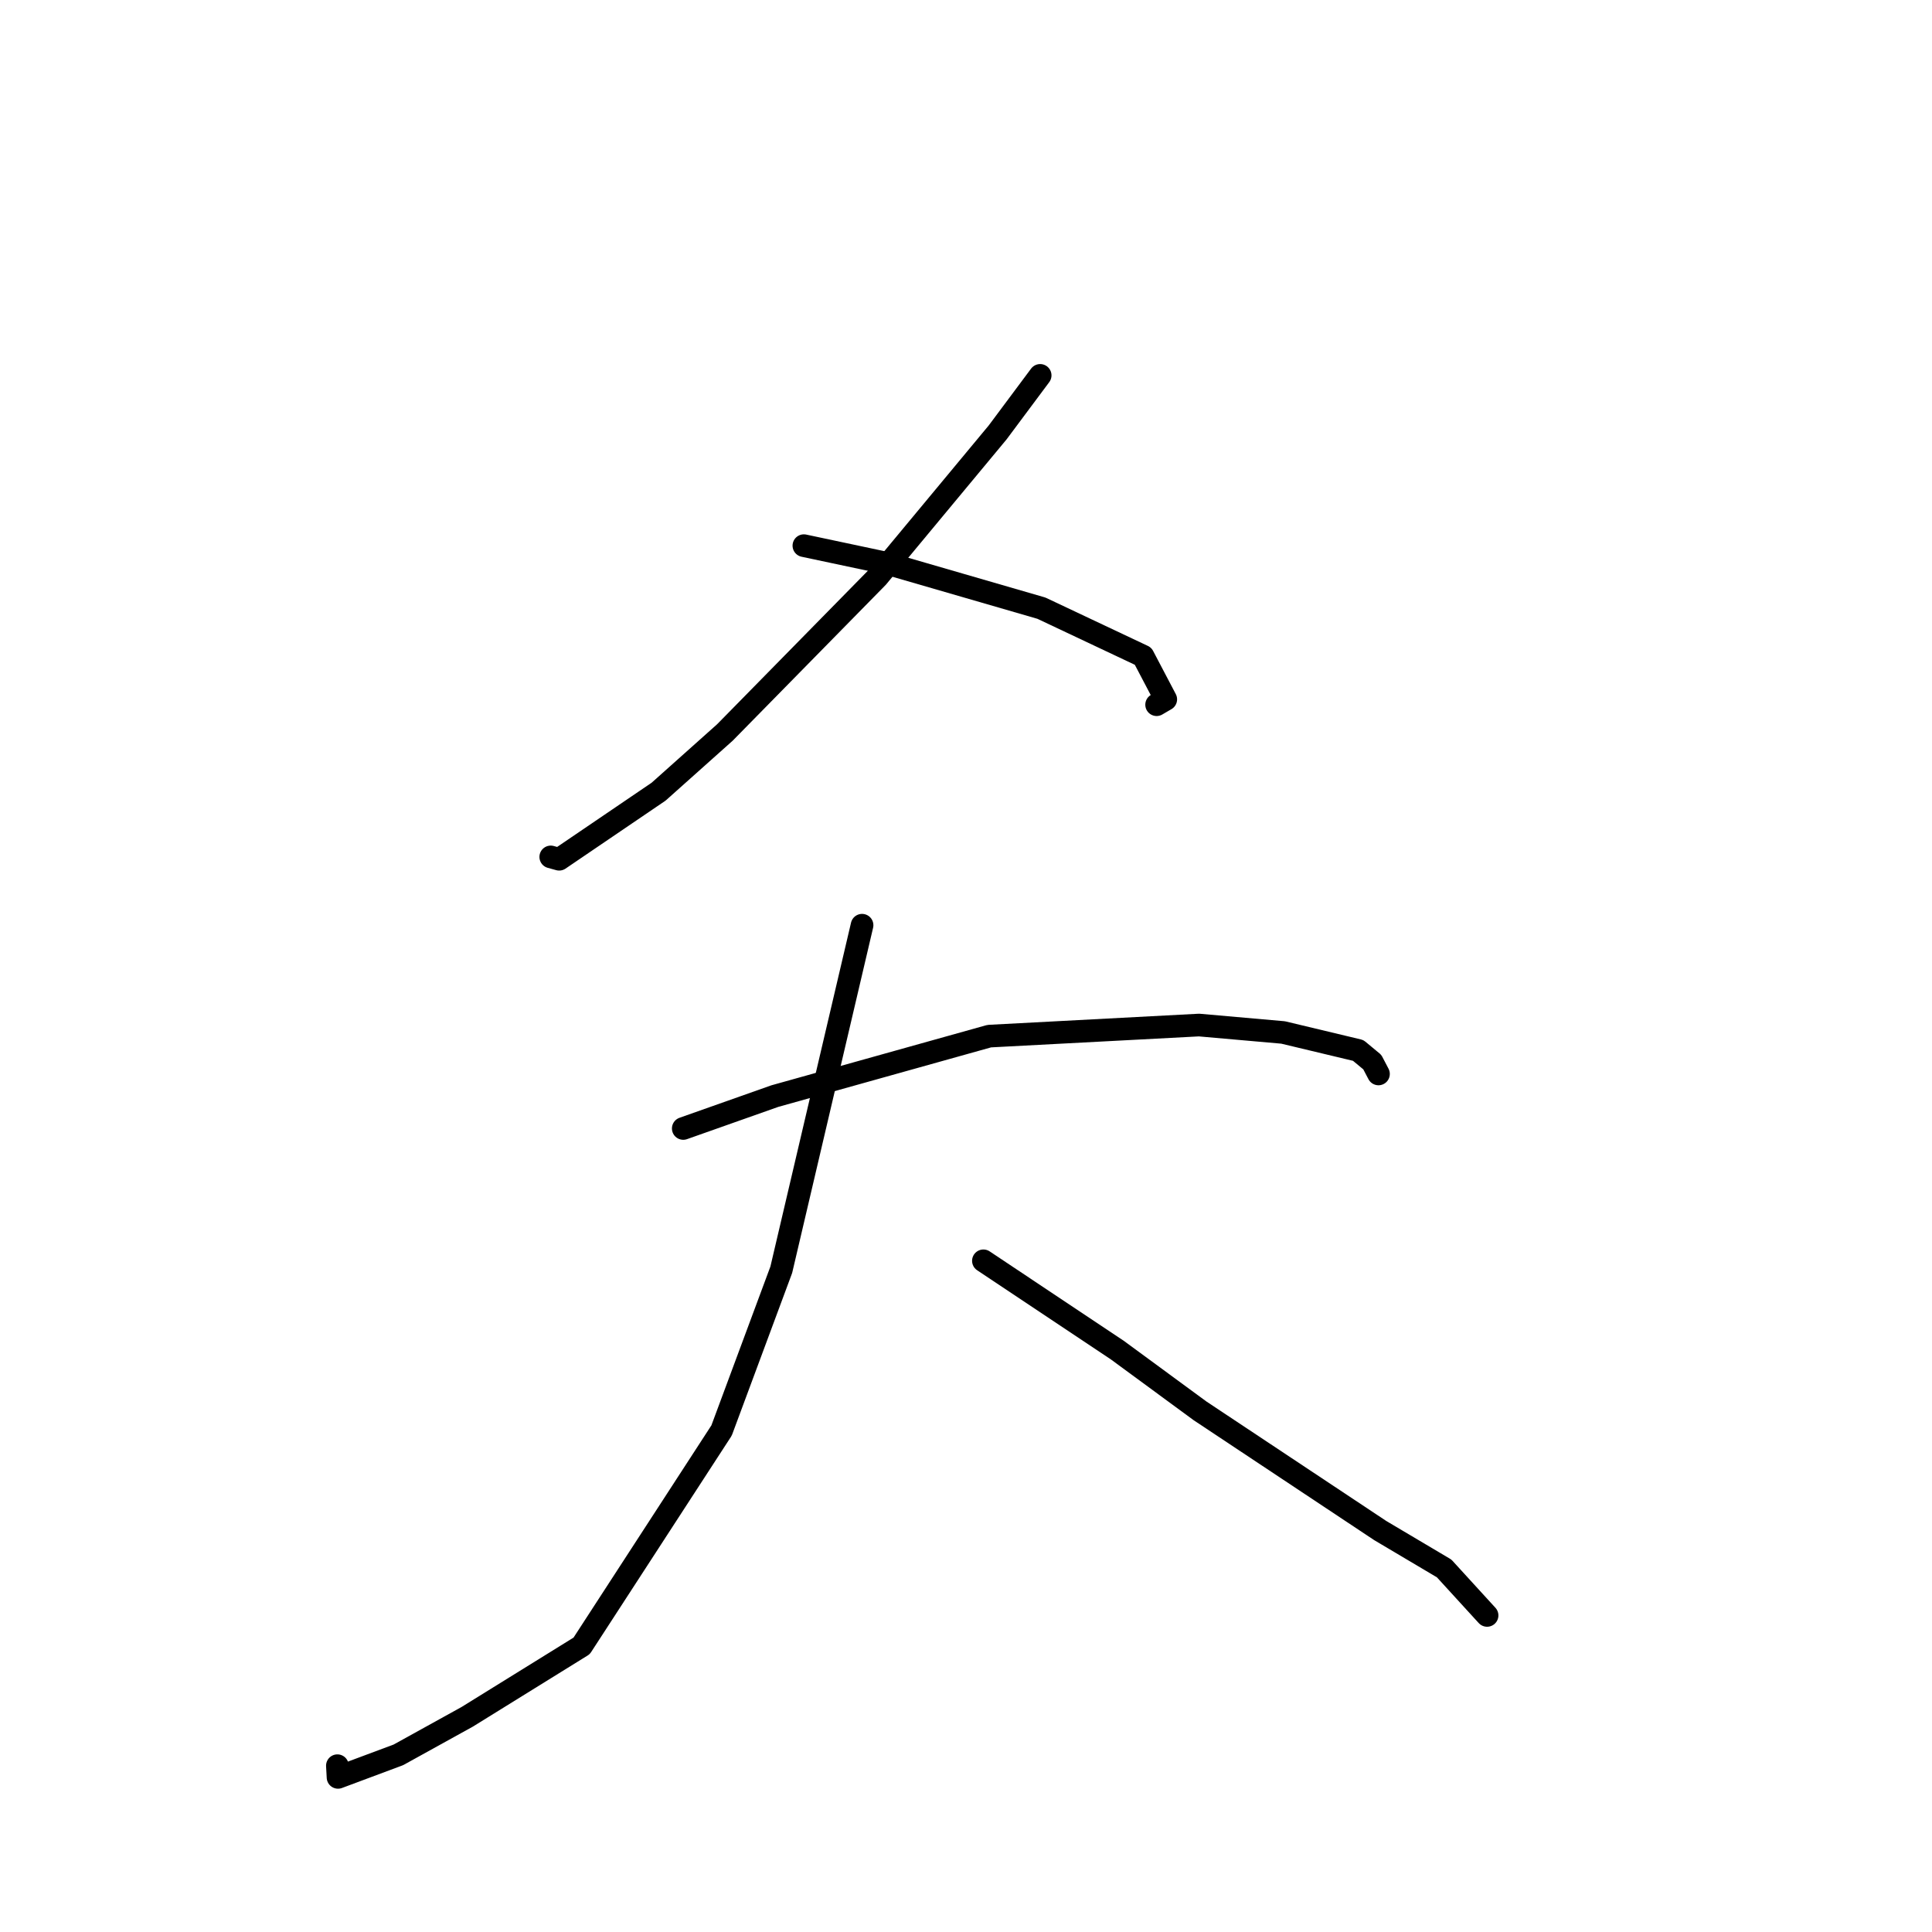 <?xml version="1.0" standalone="no"?>
    <svg width="256" height="256" xmlns="http://www.w3.org/2000/svg" version="1.1">
    <polyline stroke="black" stroke-width="3" stroke-linecap="round" fill="transparent" stroke-linejoin="round" points="137.827 49.74 132.192 57.3 116.262 76.481 96.05 97.059 87.269 104.901 74.094 113.854 72.978 113.546 " />
        <polyline stroke="black" stroke-width="3" stroke-linecap="round" fill="transparent" stroke-linejoin="round" points="106.518 72.302 117.335 74.597 137.995 80.587 151.463 86.945 154.47 92.668 153.258 93.377 " />
        <polyline stroke="black" stroke-width="3" stroke-linecap="round" fill="transparent" stroke-linejoin="round" points="90.535 149.528 102.667 145.24 131.085 137.293 158.875 135.824 170.018 136.807 179.968 139.186 181.835 140.735 182.603 142.201 182.657 142.303 " />
        <polyline stroke="black" stroke-width="3" stroke-linecap="round" fill="transparent" stroke-linejoin="round" points="114.228 122.596 103.525 168.245 95.613 189.545 77.071 218.09 61.911 227.484 52.788 232.527 44.79 235.512 44.705 233.963 " />
        <polyline stroke="black" stroke-width="3" stroke-linecap="round" fill="transparent" stroke-linejoin="round" points="130.306 167.064 148.037 178.885 159.002 186.939 182.891 202.808 191.356 207.827 196.528 213.486 197.046 214.052 " />
        </svg>
